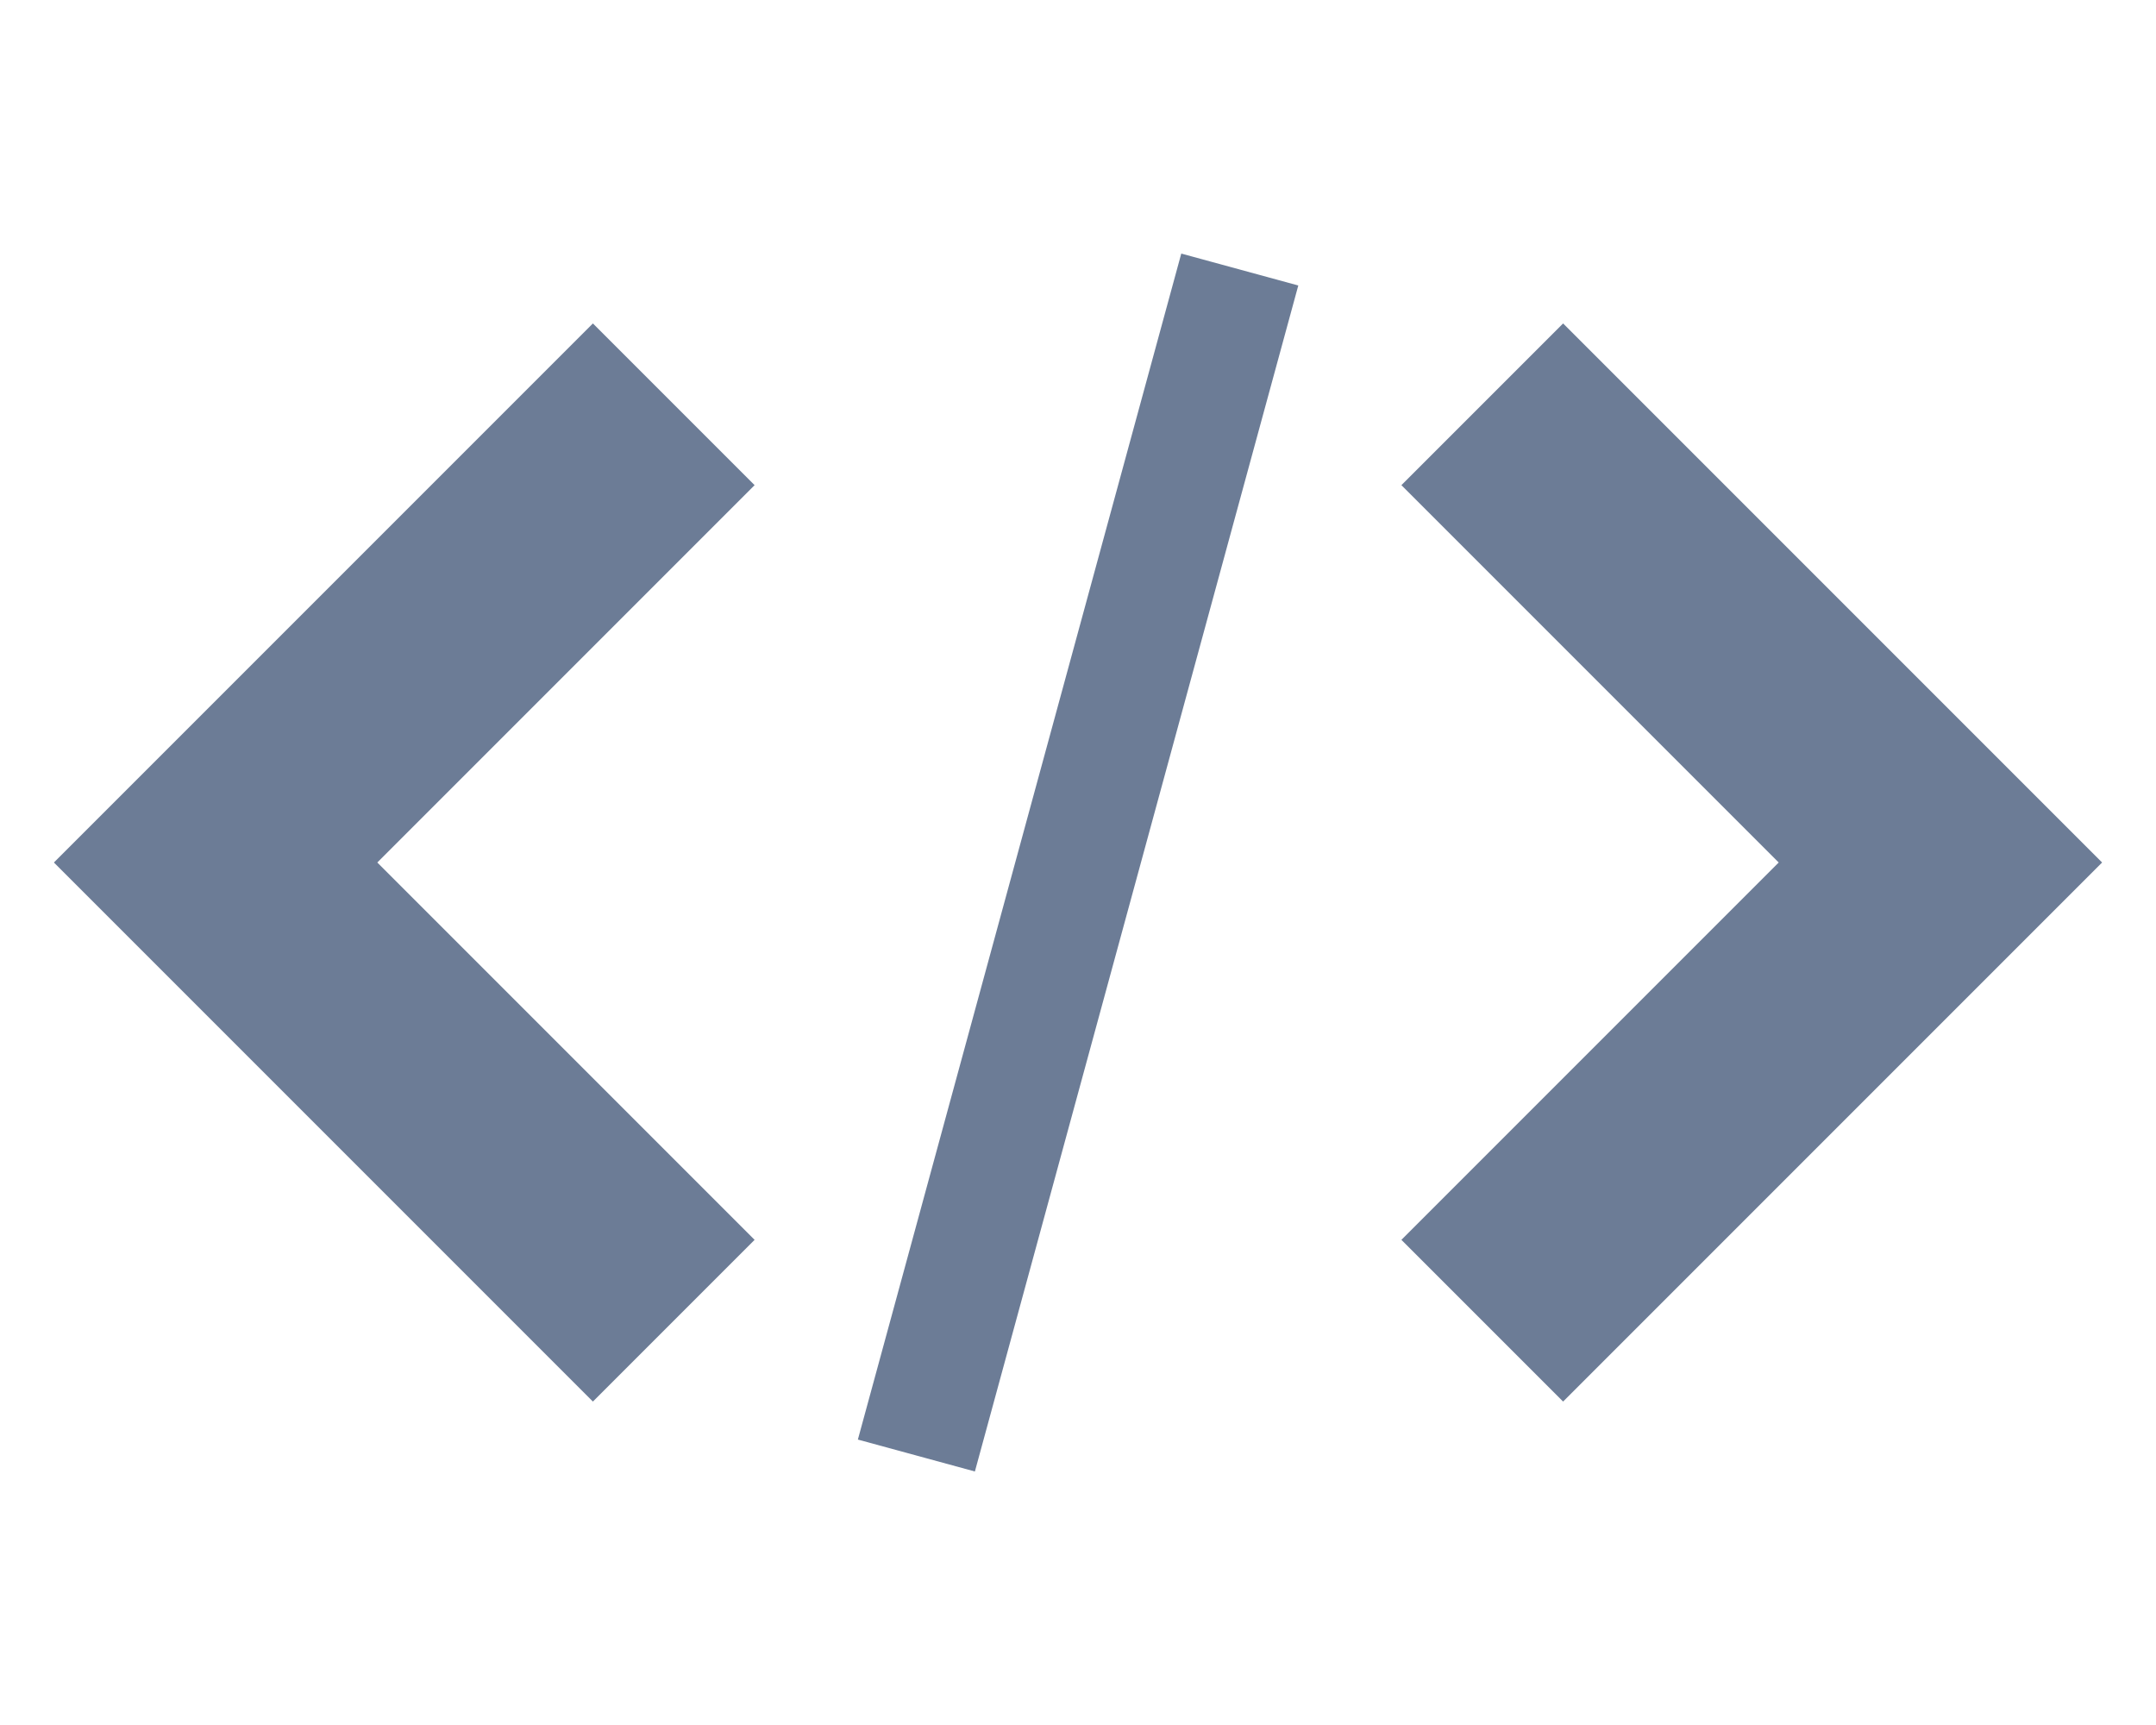 <!-- Generated by IcoMoon.io -->
<svg version="1.1" xmlns="http://www.w3.org/2000/svg" width="40" height="32" viewBox="0 0 40 32">
<title>embed2</title>
<path fill="#6c7c96" d="M26 23l3 3 10-10-10-10-3 3 7 7z"></path>
<path fill="#6c7c96" d="M14 9l-3-3-10 10 10 10 3-3-7-7z"></path>
<path fill="#6c7c96" d="M21.916 4.704l2.171 0.592-6 22.001-2.171-0.592 6-22.001z"></path>
</svg>
